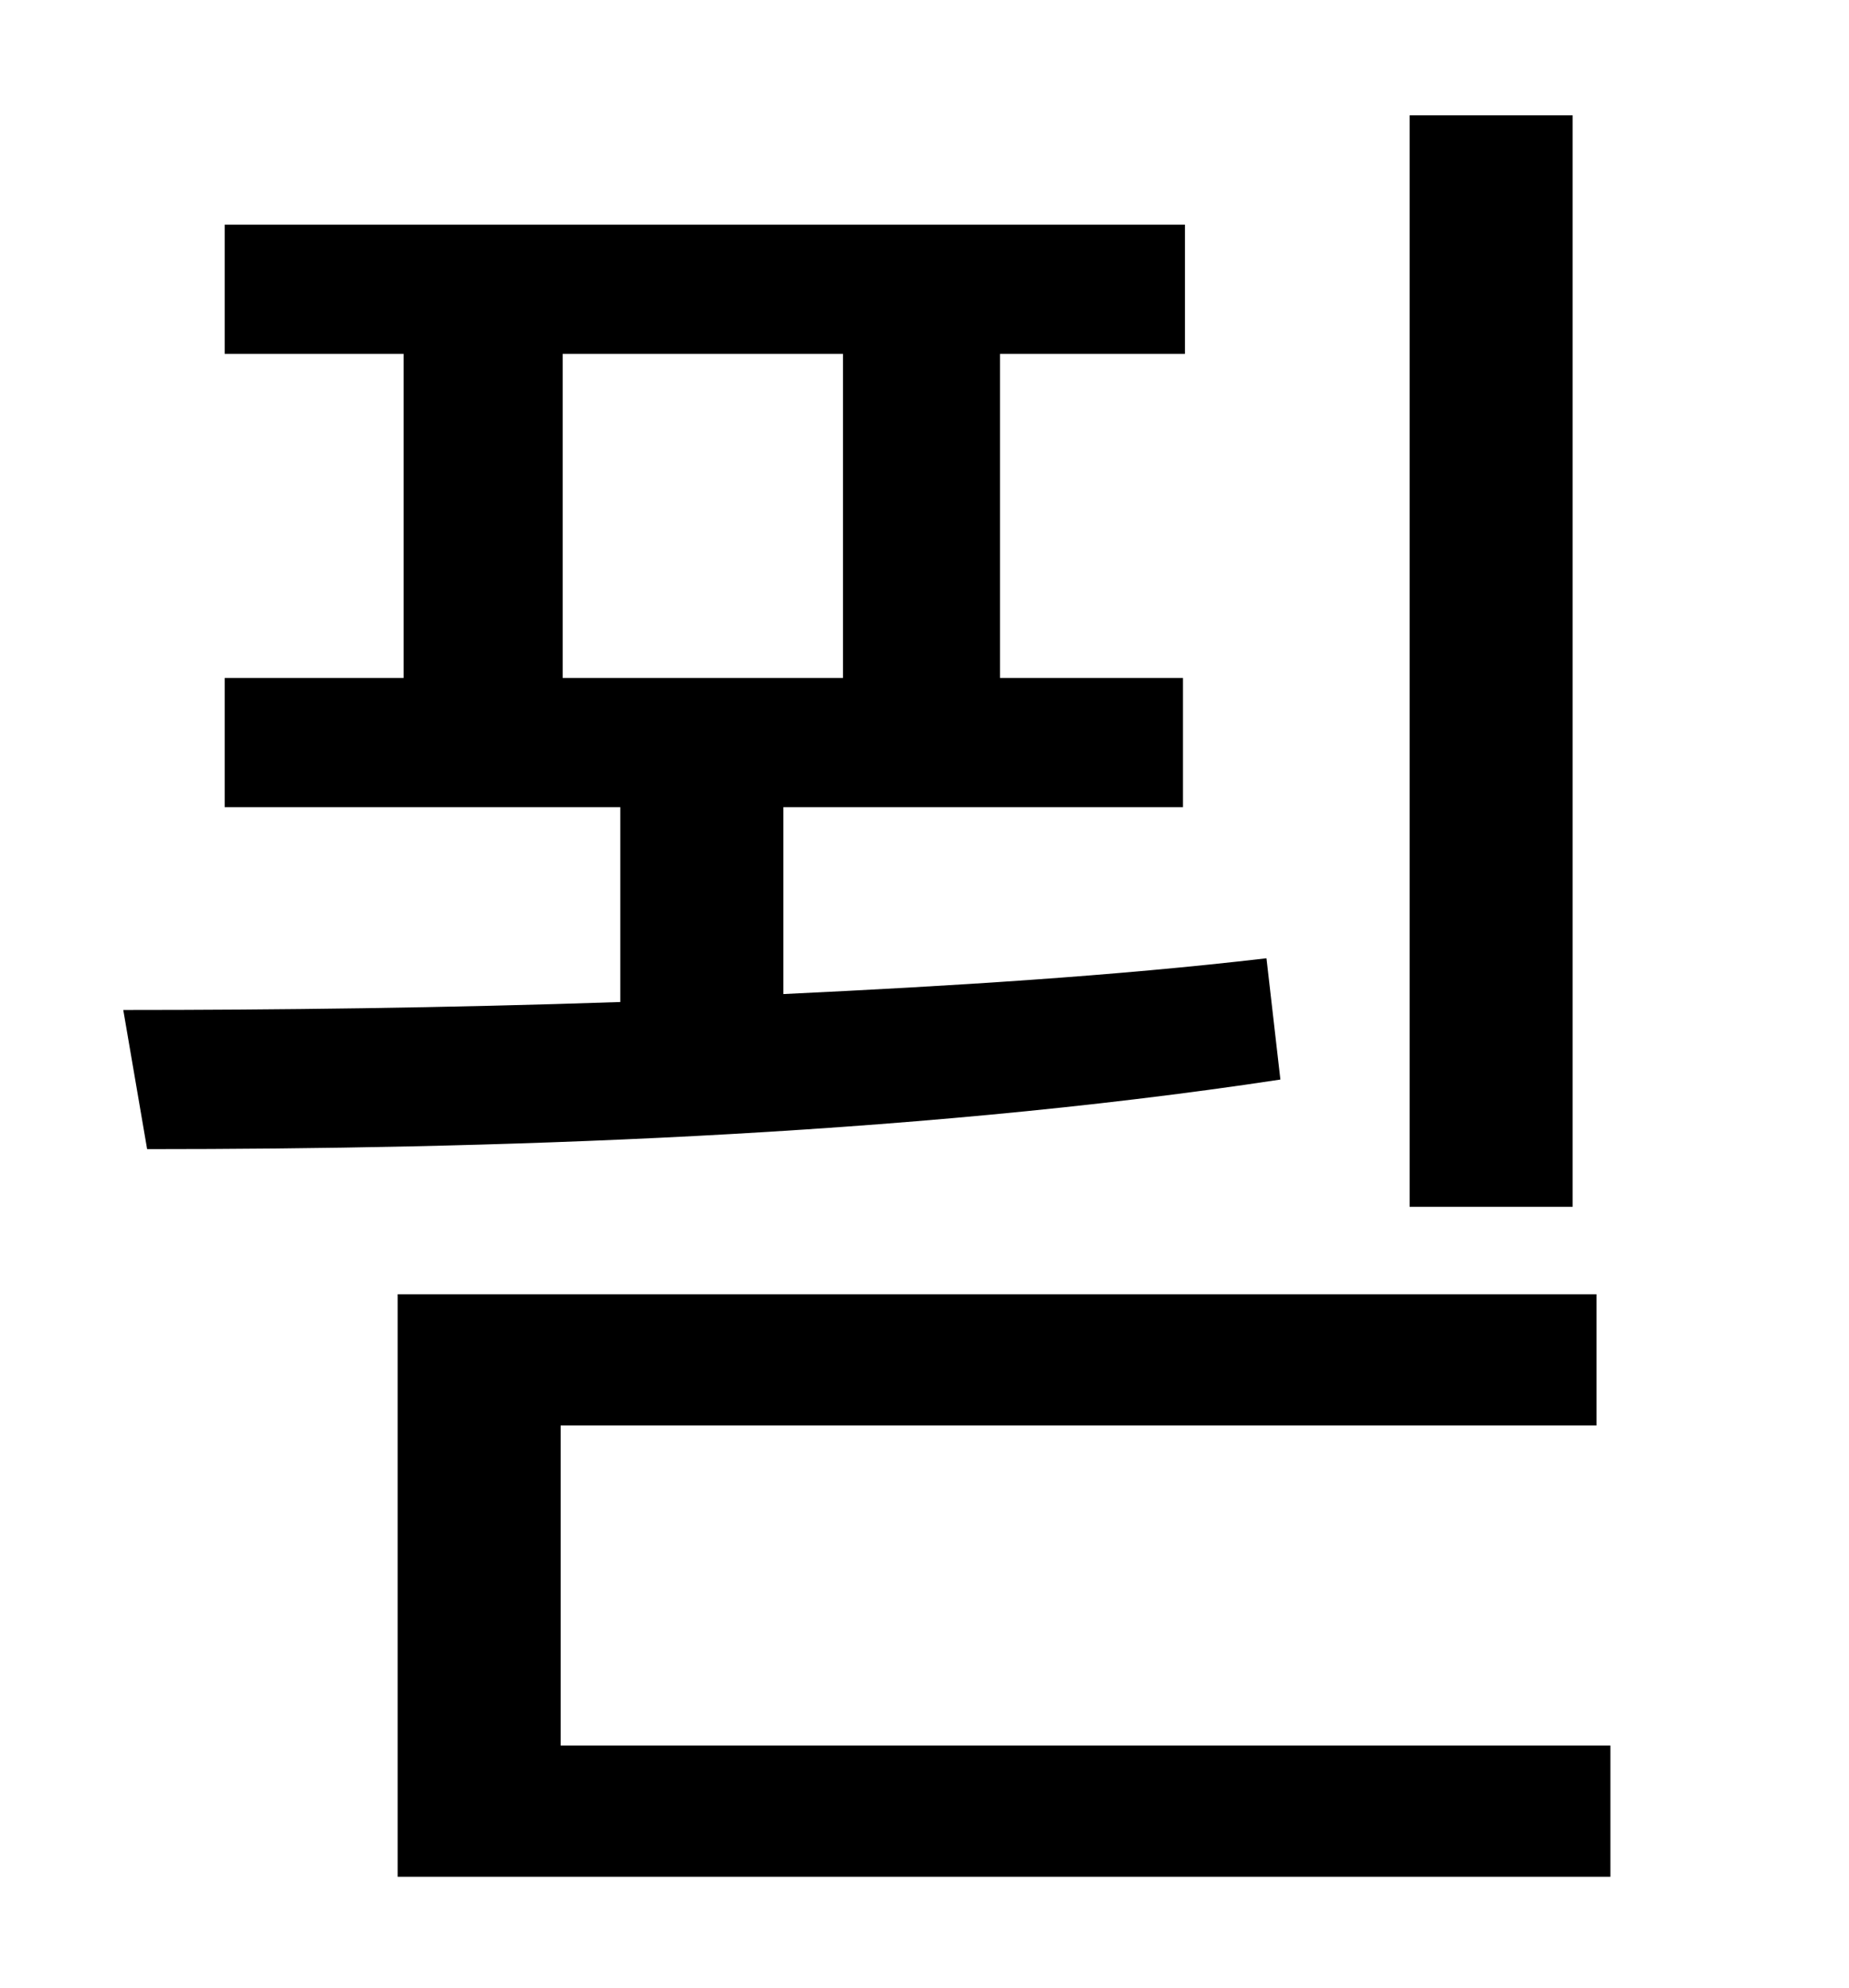 <?xml version="1.0" standalone="no"?>
<!DOCTYPE svg PUBLIC "-//W3C//DTD SVG 1.1//EN" "http://www.w3.org/Graphics/SVG/1.1/DTD/svg11.dtd" >
<svg xmlns="http://www.w3.org/2000/svg" xmlns:xlink="http://www.w3.org/1999/xlink" version="1.1" viewBox="-10 0 930 1000">
   <path fill="currentColor"
d="M781 58v549h-82v-549h82zM273 178v163h141v-163h-141zM627 482l7 61c-191 29 -403 35 -570 35l-12 -70c76 0 162 -1 250 -4v-98h-199v-65h90v-163h-90v-65h483v65h-93v163h92v65h-201v94c84 -4 166 -9 243 -18zM272 878h528v66h-610v-293h603v66h-521v161z" />
</svg>
